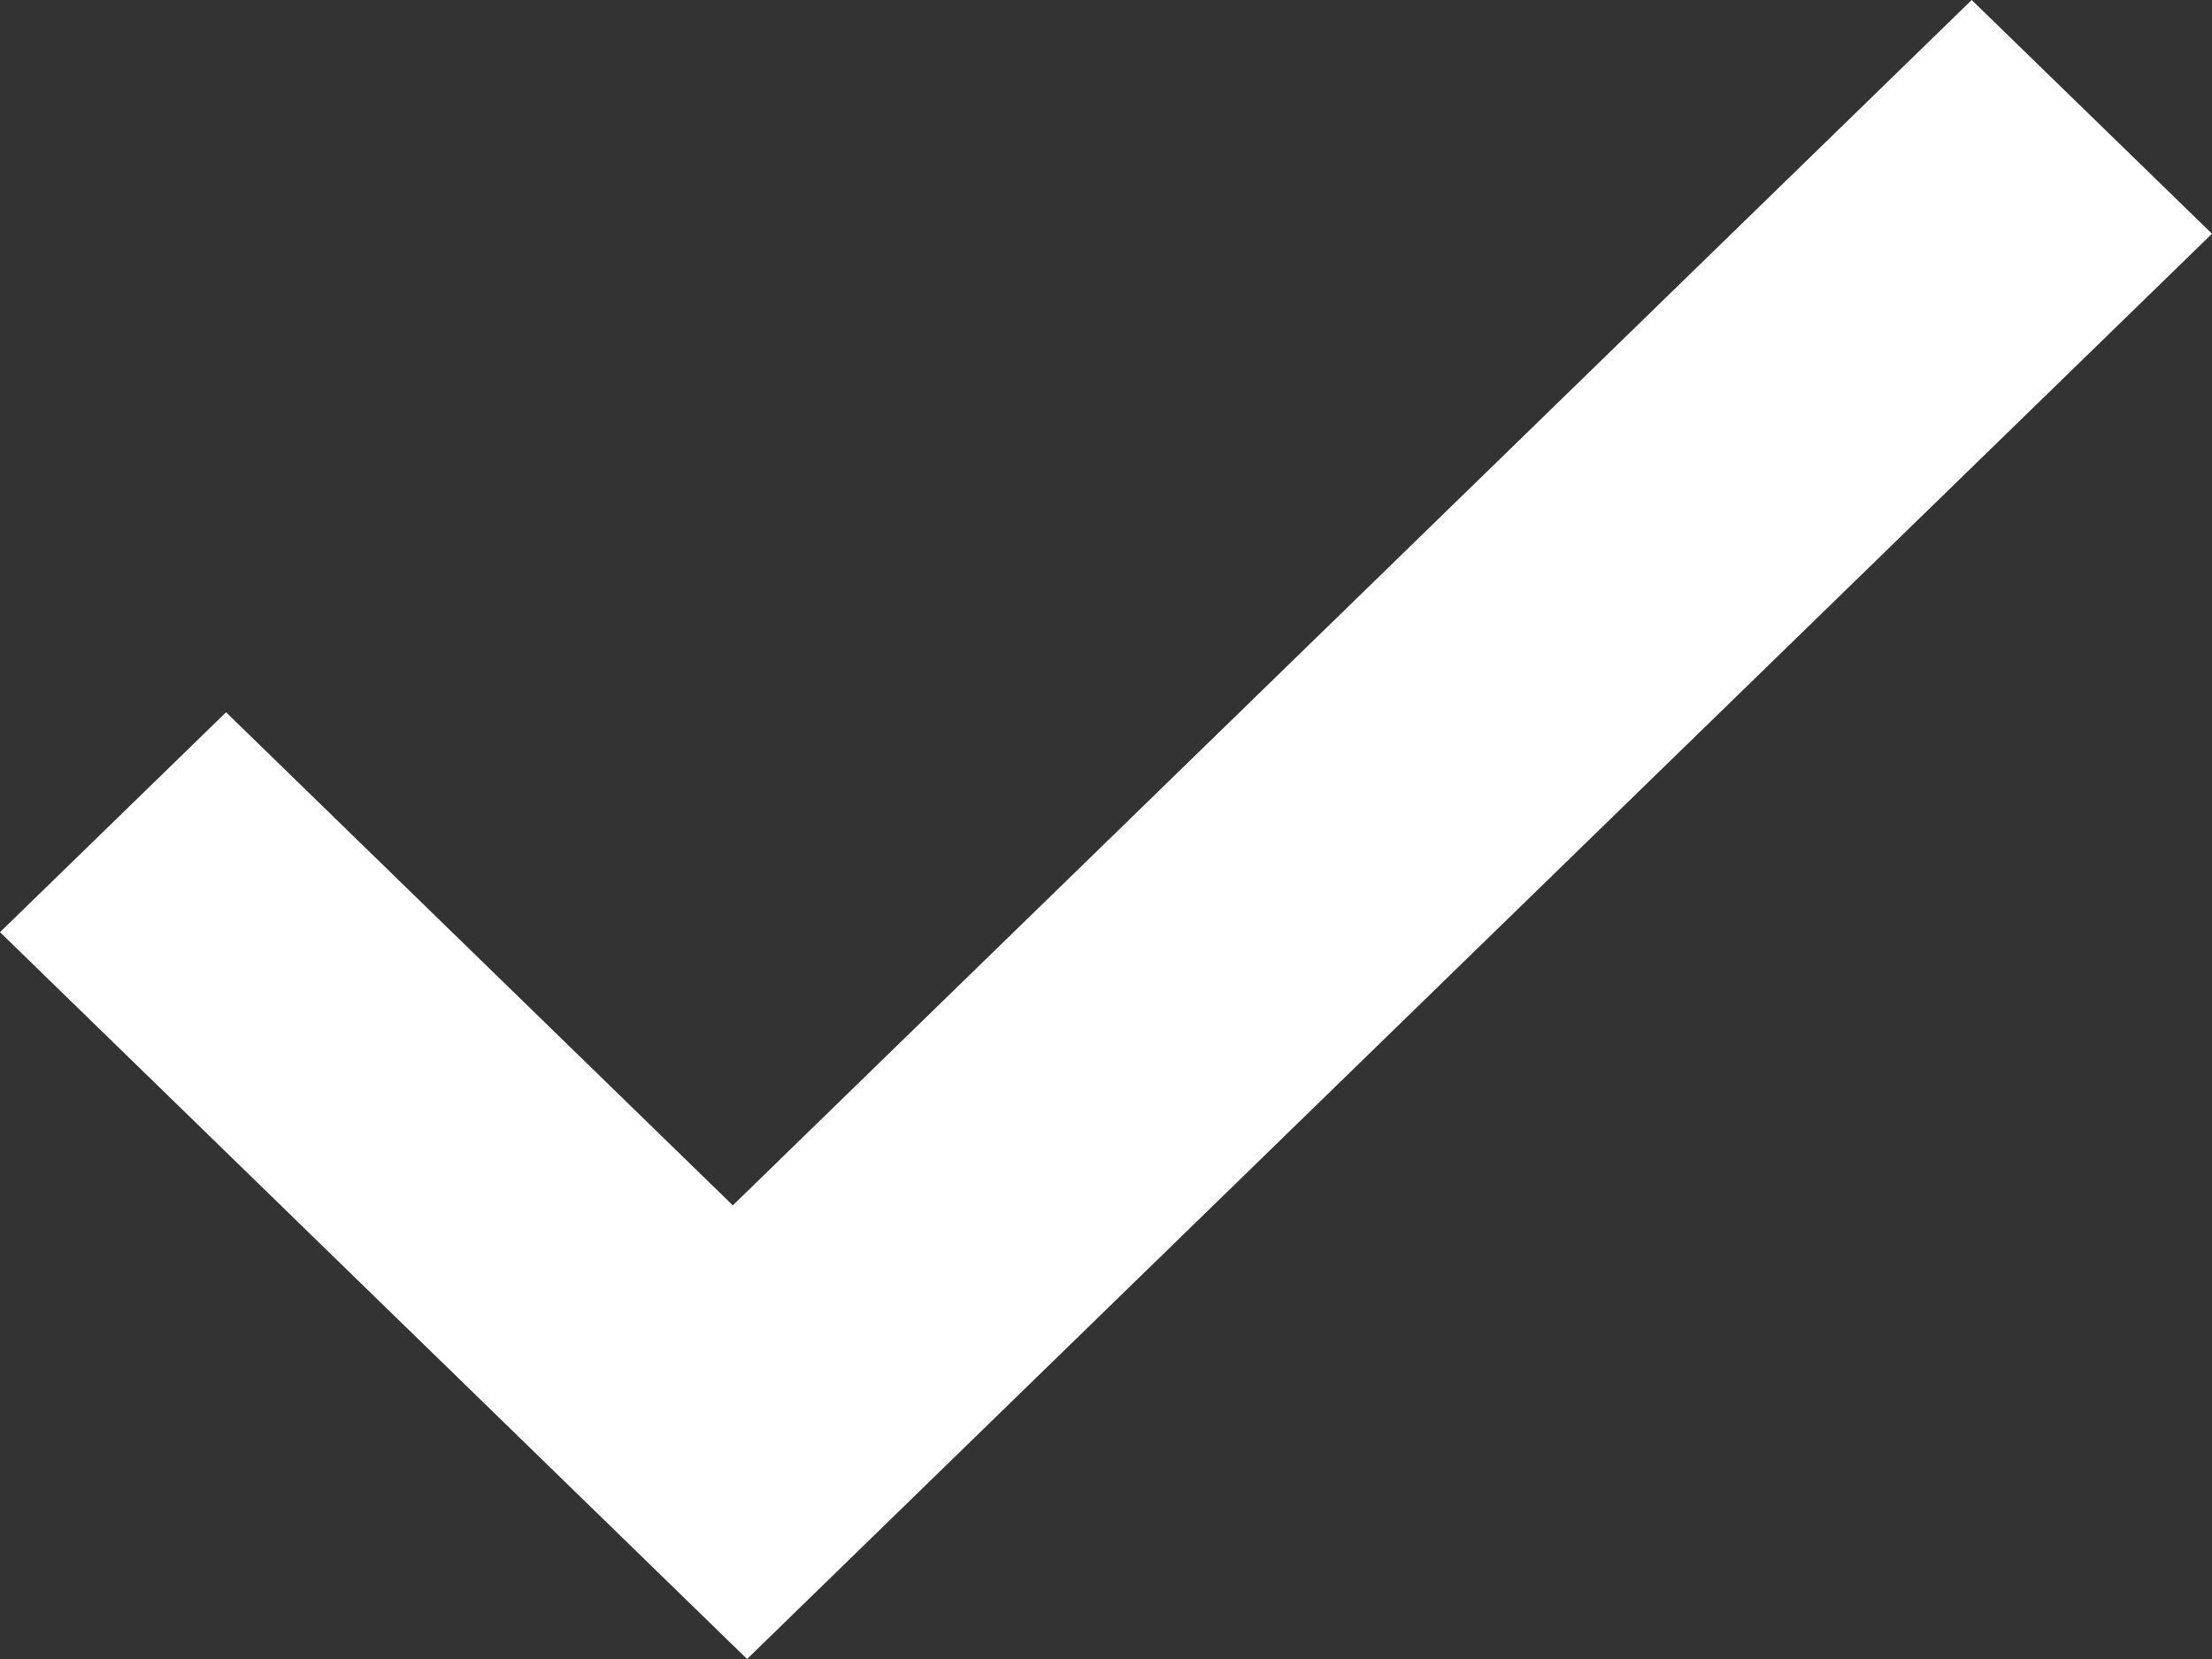 <svg width="24" height="18" viewBox="0 0 24 18" fill="none" xmlns="http://www.w3.org/2000/svg">
<rect x="0" y="0" width="24" height="18" fill="#333333" stroke="none"/>
<path d="M7.951 13.078L2.453 7.728L0 10.114L8.012 17.909L8.106 18L8.187 17.921L10.558 15.614L24 2.536L21.396 0.003L21.393 0L7.951 13.078Z" fill="white"/>
</svg>
